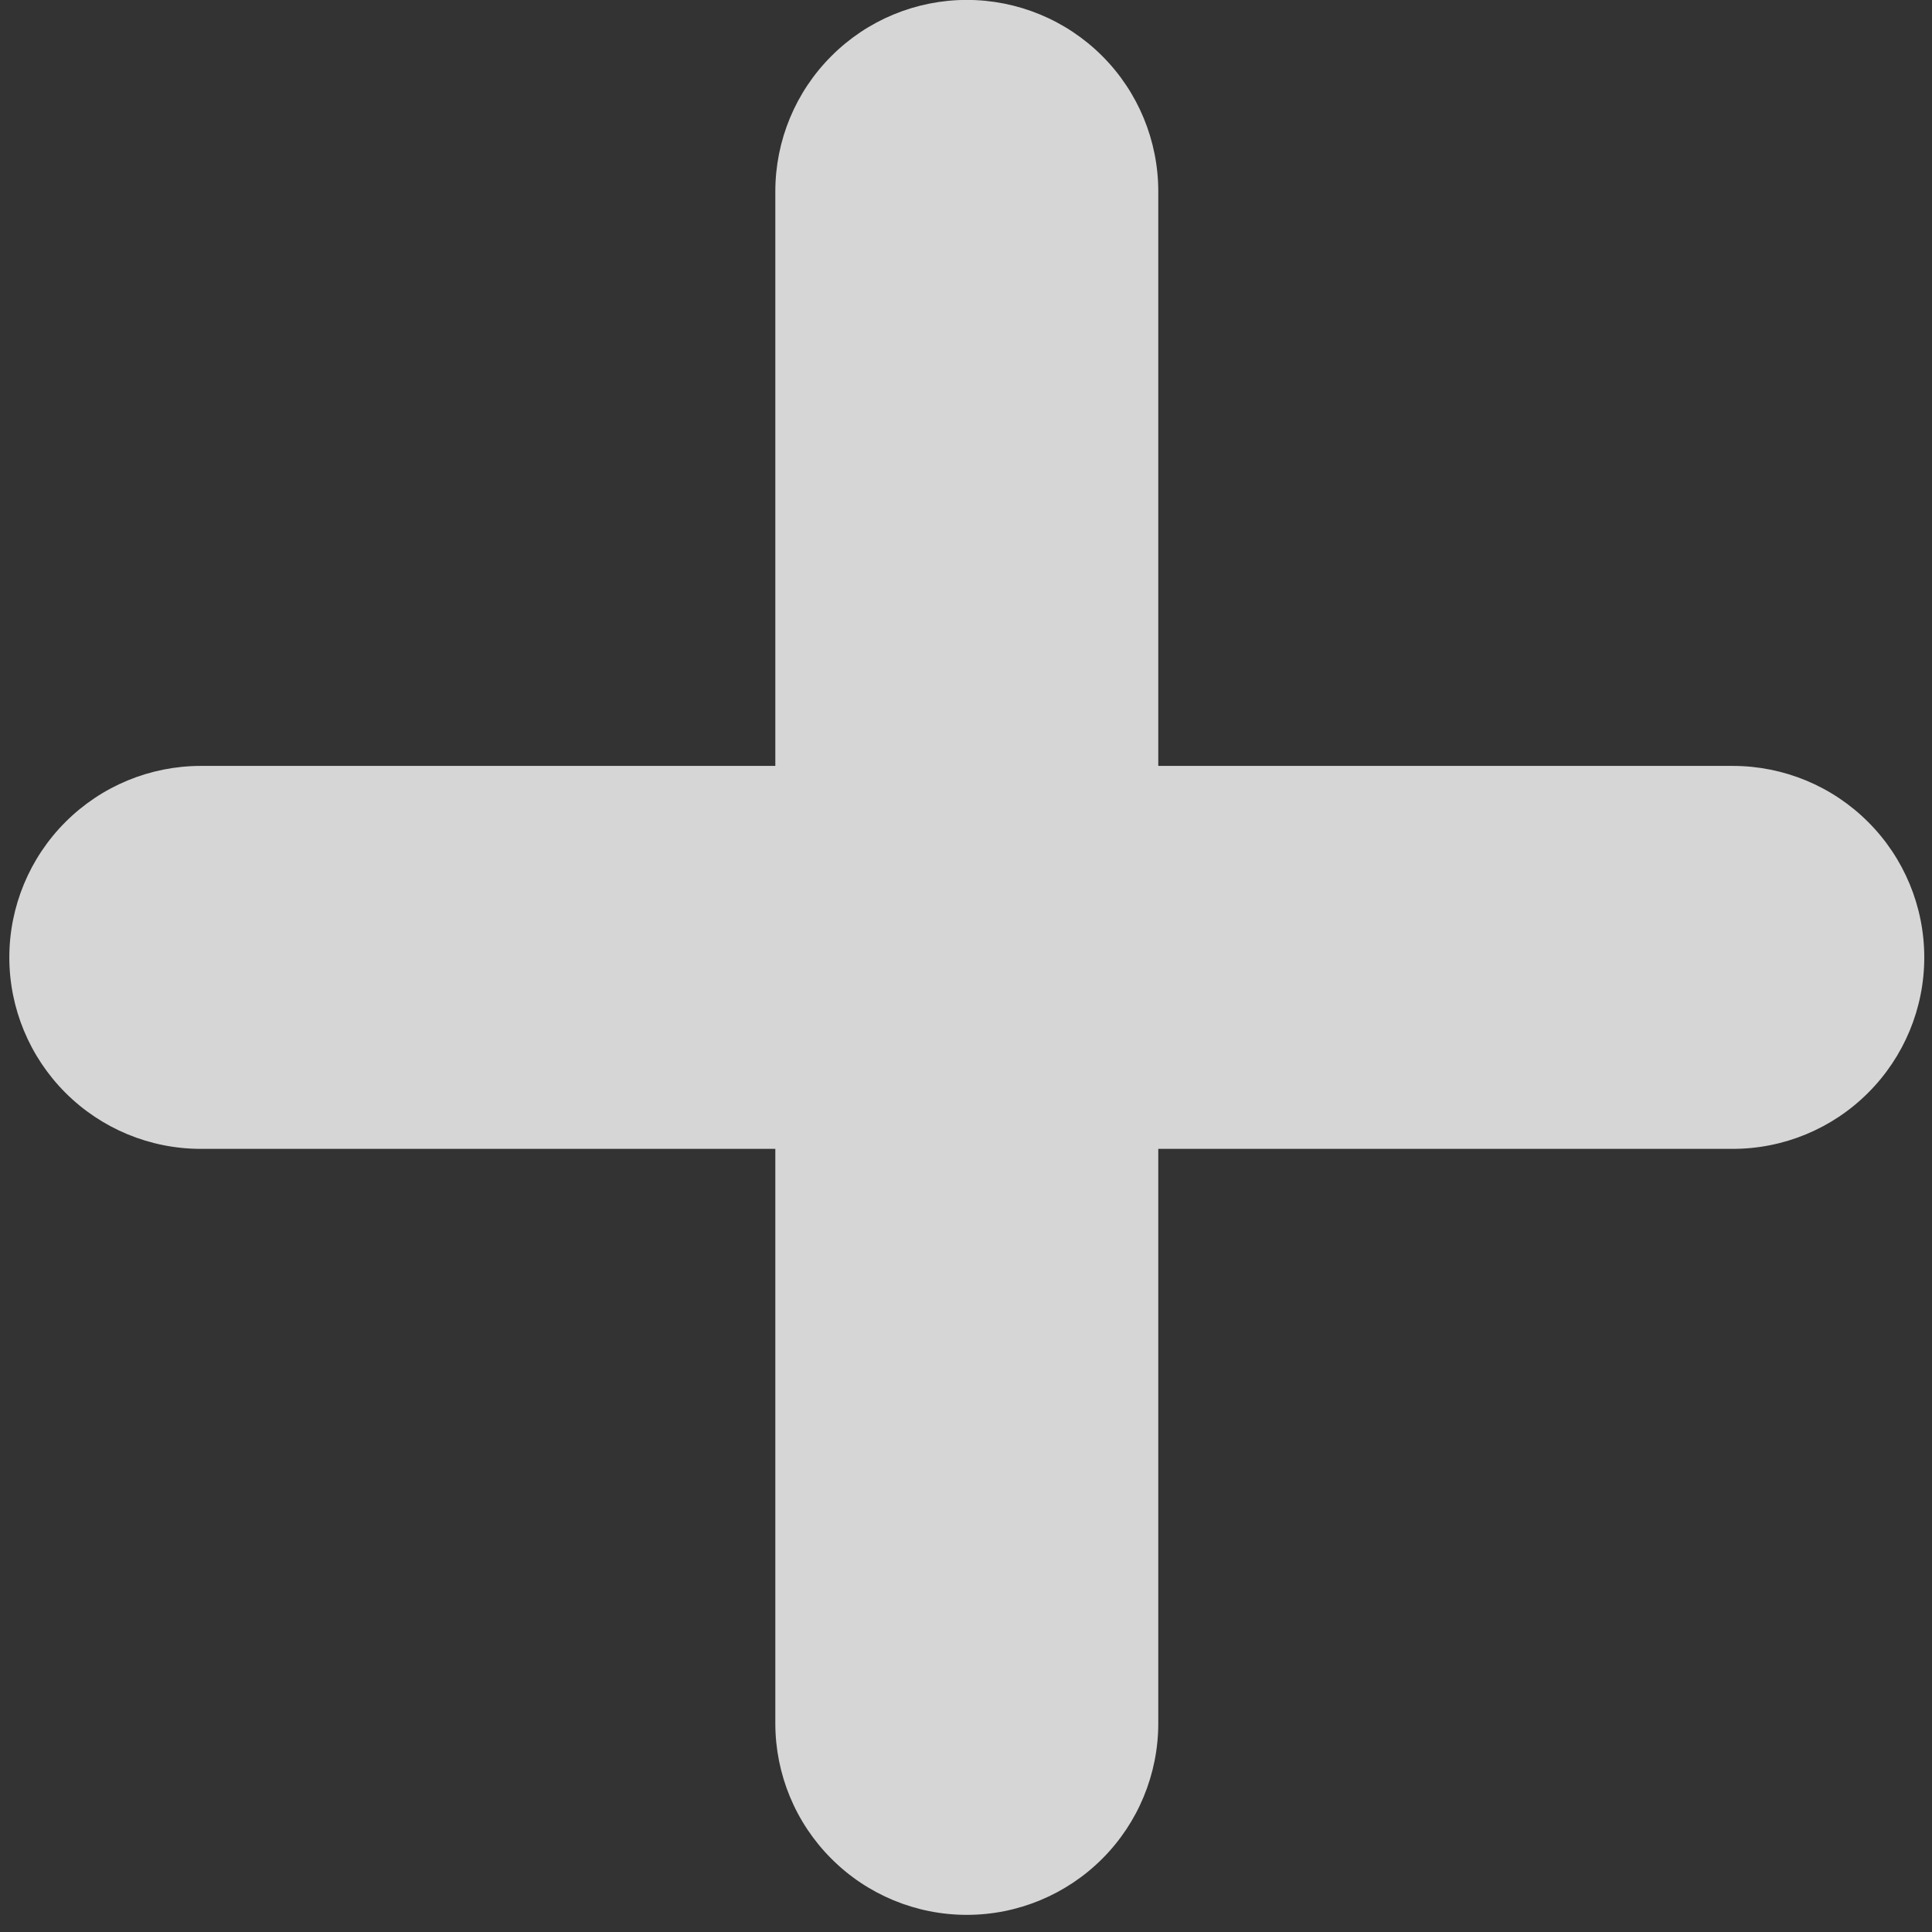 <svg width="23" height="23" viewBox="0 0 23 23" fill="none" xmlns="http://www.w3.org/2000/svg">
<rect x="0" y="0" width="23" height="23" fill="#333333" stroke="none"/>
<path fill-rule="evenodd" clip-rule="evenodd" d="M11.51 -0.001C12.114 -0.001 12.694 0.239 13.122 0.667C13.549 1.094 13.789 1.674 13.789 2.279V9.118H20.628C21.233 9.118 21.813 9.358 22.24 9.786C22.668 10.213 22.908 10.793 22.908 11.398C22.908 12.002 22.668 12.582 22.24 13.009C21.813 13.437 21.233 13.677 20.628 13.677H13.789V20.516C13.789 21.121 13.549 21.701 13.122 22.128C12.694 22.556 12.114 22.796 11.51 22.796C10.905 22.796 10.325 22.556 9.898 22.128C9.47 21.701 9.23 21.121 9.23 20.516V13.677H2.391C1.786 13.677 1.207 13.437 0.779 13.009C0.352 12.582 0.111 12.002 0.111 11.398C0.111 10.793 0.352 10.213 0.779 9.786C1.207 9.358 1.786 9.118 2.391 9.118H9.23V2.279C9.23 1.674 9.47 1.094 9.898 0.667C10.325 0.239 10.905 -0.001 11.51 -0.001Z" fill="white" fill-opacity="0.8"/>
</svg>
